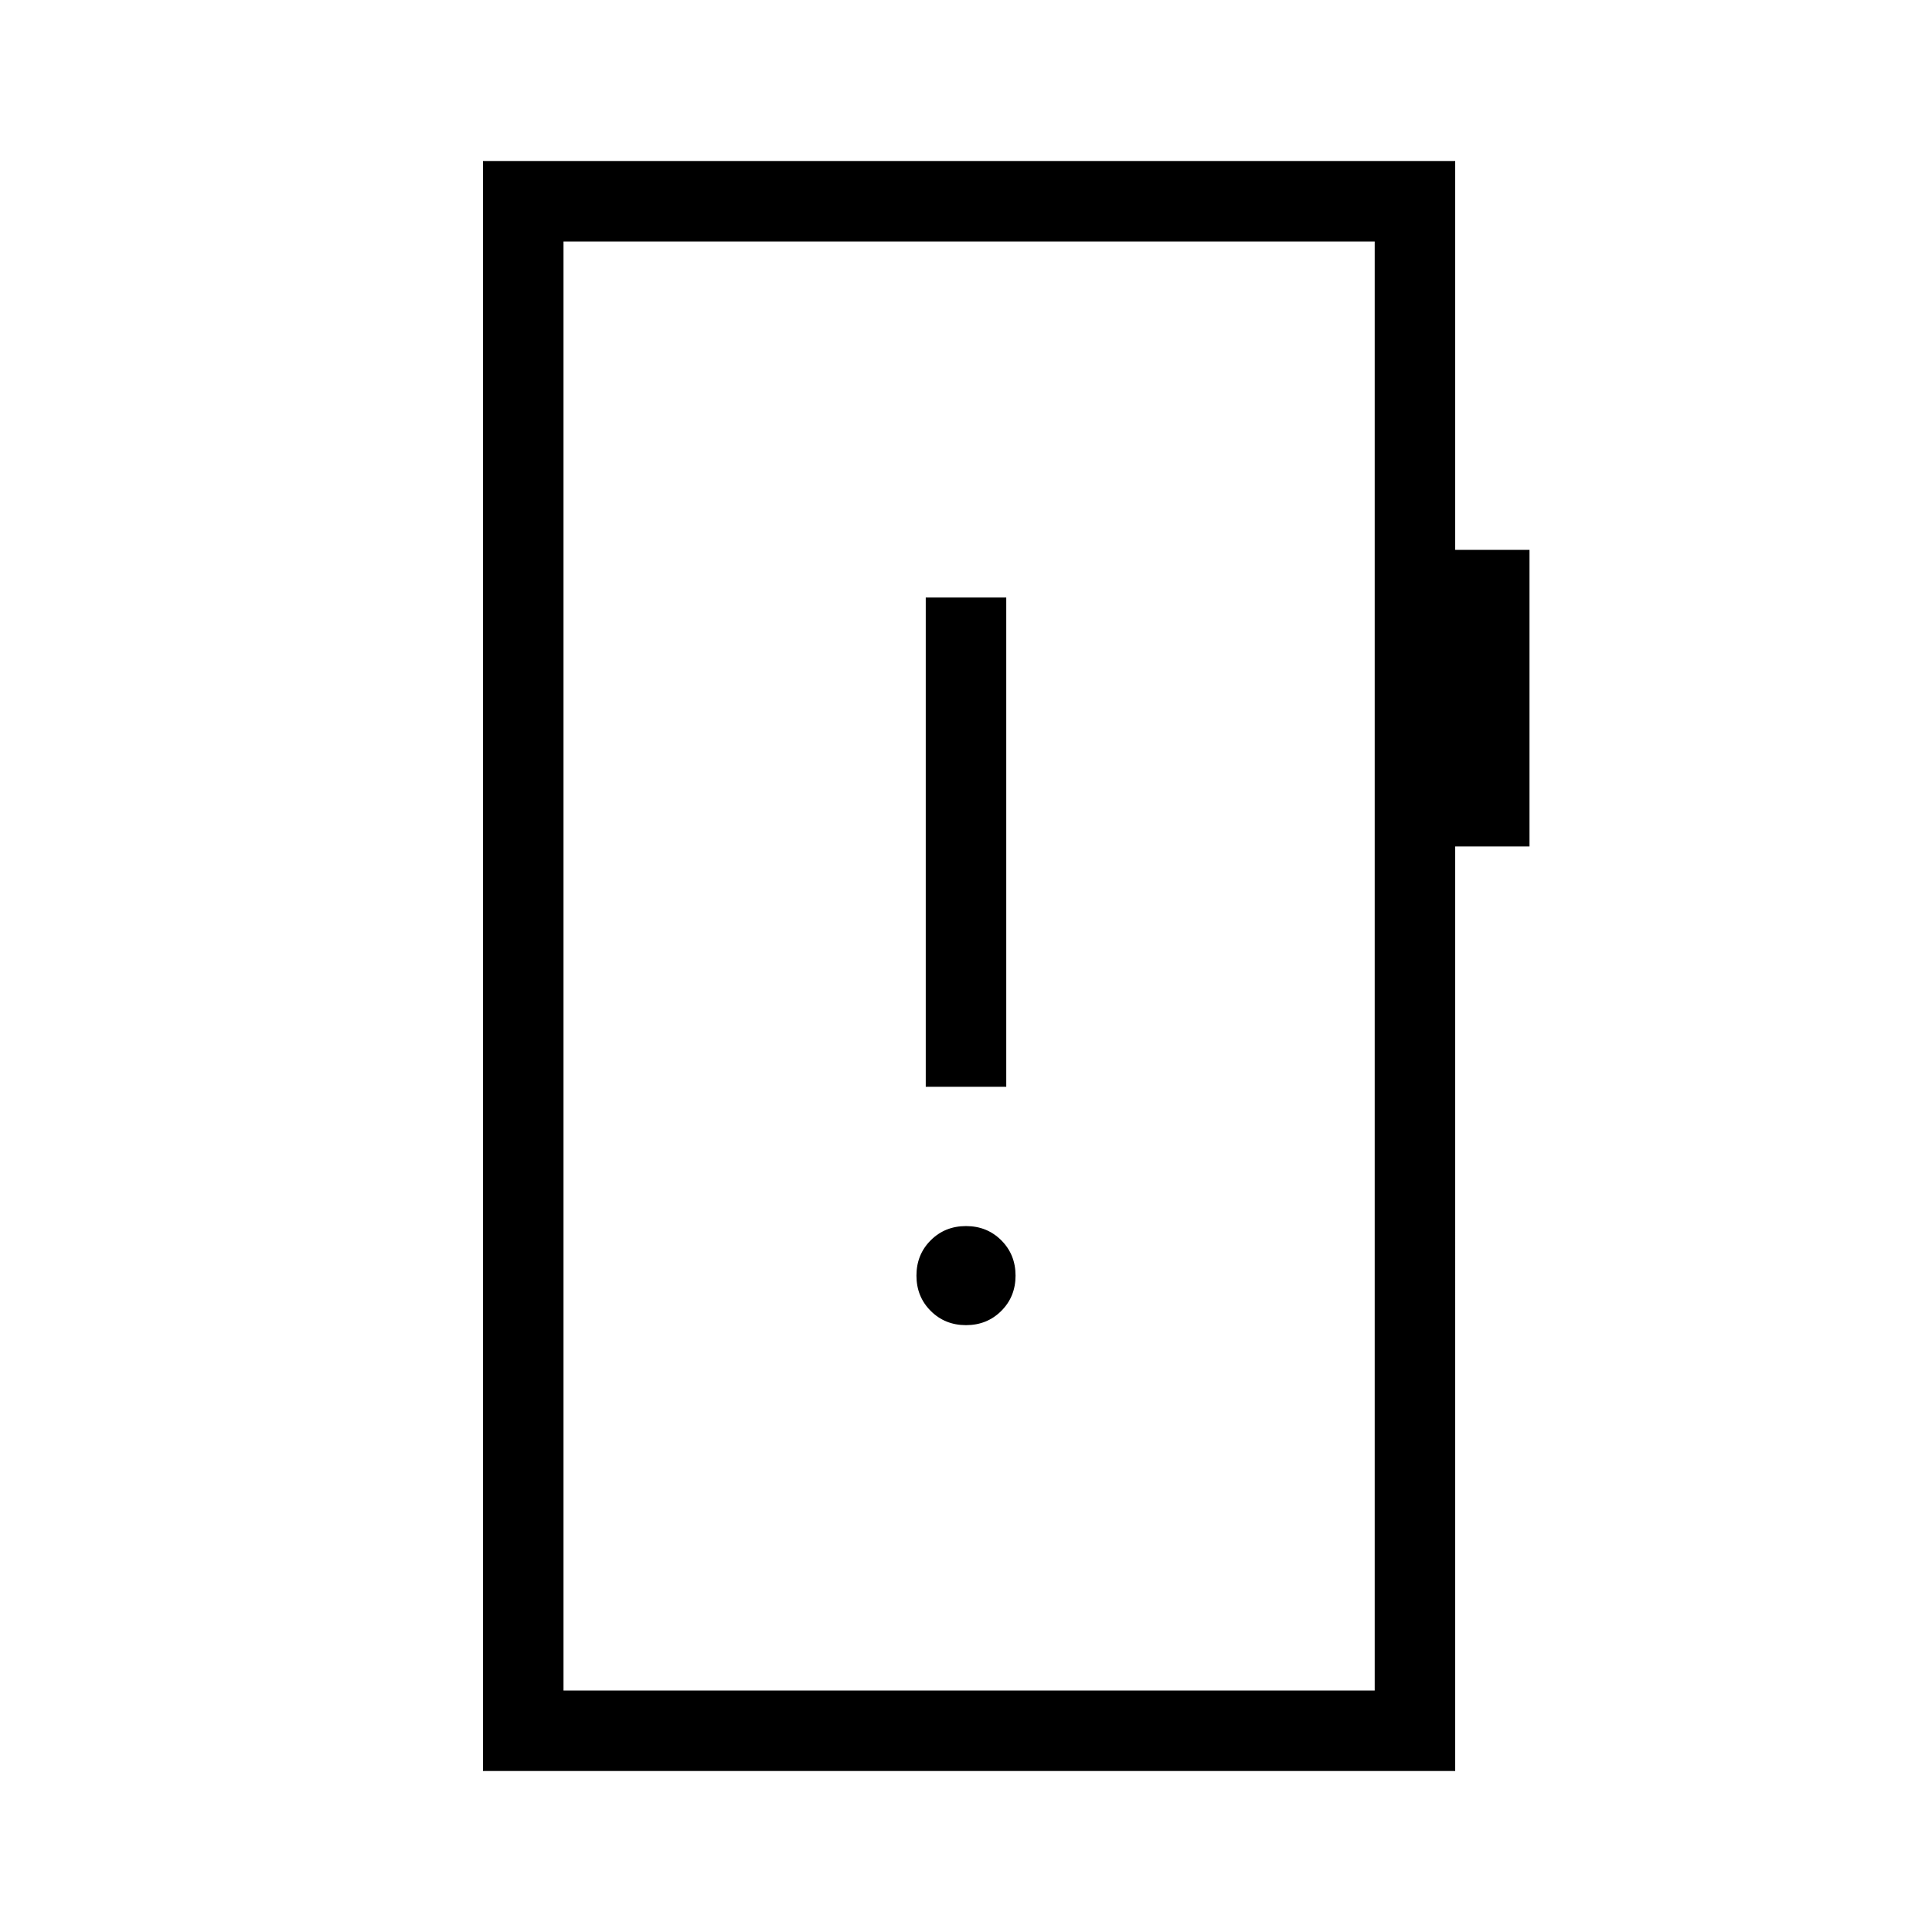 <svg xmlns="http://www.w3.org/2000/svg" height="24" viewBox="0 -960 960 960" width="24"><path d="M480-301.54q10.46 0 17.54-7.08 7.08-7.07 7.08-17.53 0-10.47-7.08-17.54-7.08-7.08-17.54-7.08-10.46 0-17.54 7.08-7.08 7.07-7.08 17.54 0 10.46 7.08 17.53 7.08 7.08 17.54 7.08ZM460-420h40v-243.08h-40V-420ZM240-80v-800h483.08v193.23H760v147.39h-36.92V-80H240Zm40-40h403.08v-720H280v720Zm0 0v-720 720Z"/></svg>